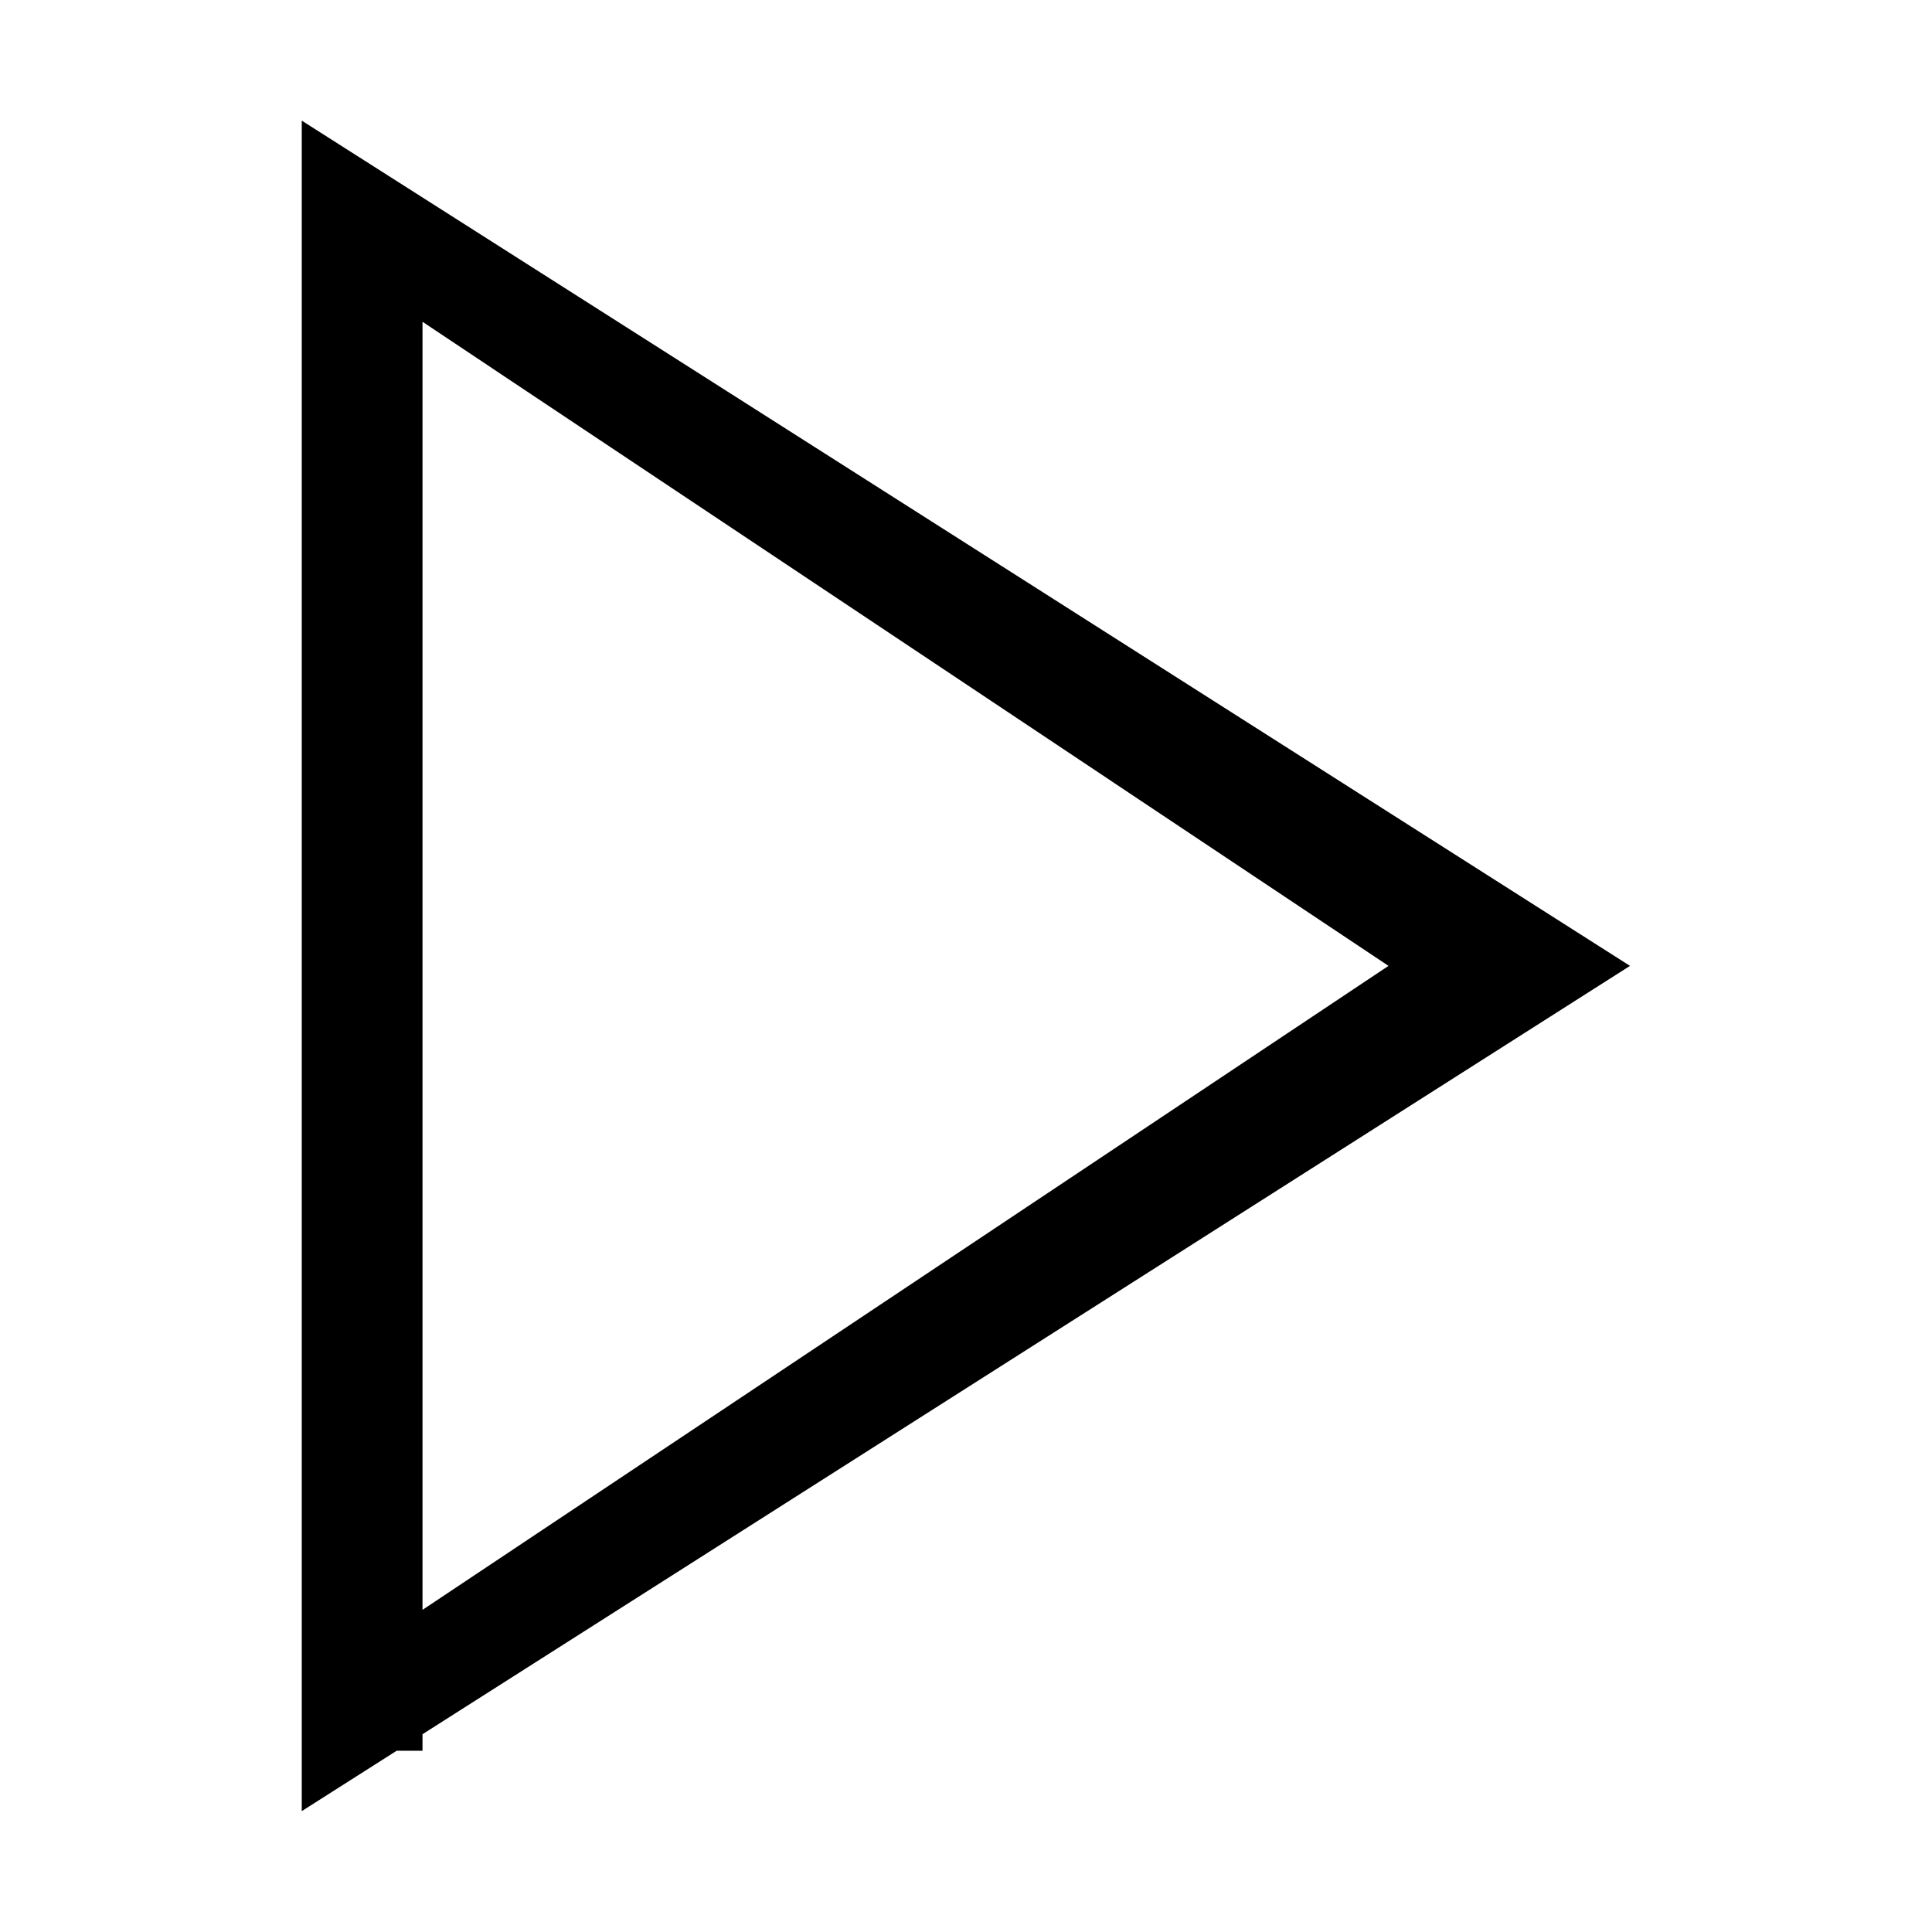 <?xml version="1.0" encoding="iso-8859-1"?>
<!-- Generator: Adobe Illustrator 16.0.0, SVG Export Plug-In . SVG Version: 6.00 Build 0)  -->
<!DOCTYPE svg PUBLIC "-//W3C//DTD SVG 1.1//EN" "http://www.w3.org/Graphics/SVG/1.1/DTD/svg11.dtd">
<svg version="1.1" xmlns="http://www.w3.org/2000/svg" xmlns:xlink="http://www.w3.org/1999/xlink" x="0px" y="0px" width="16px"
	 height="16px" viewBox="0 0 16 16" style="enable-background:new 0 0 16 16;" xml:space="preserve">
<g id="music-play" style="enable-background:new    ;">
	<g id="music-play_2_">
		<g>
			<path d="M2.499,0.999v1v12v0.5v0.5l0.786-0.5h0.214v-0.137l10-6.363L2.499,0.999z M3.499,2.665l8,5.334l-8,5.333V2.665z"/>
		</g>
	</g>
</g>
<g id="Layer_1">
</g>
</svg>
